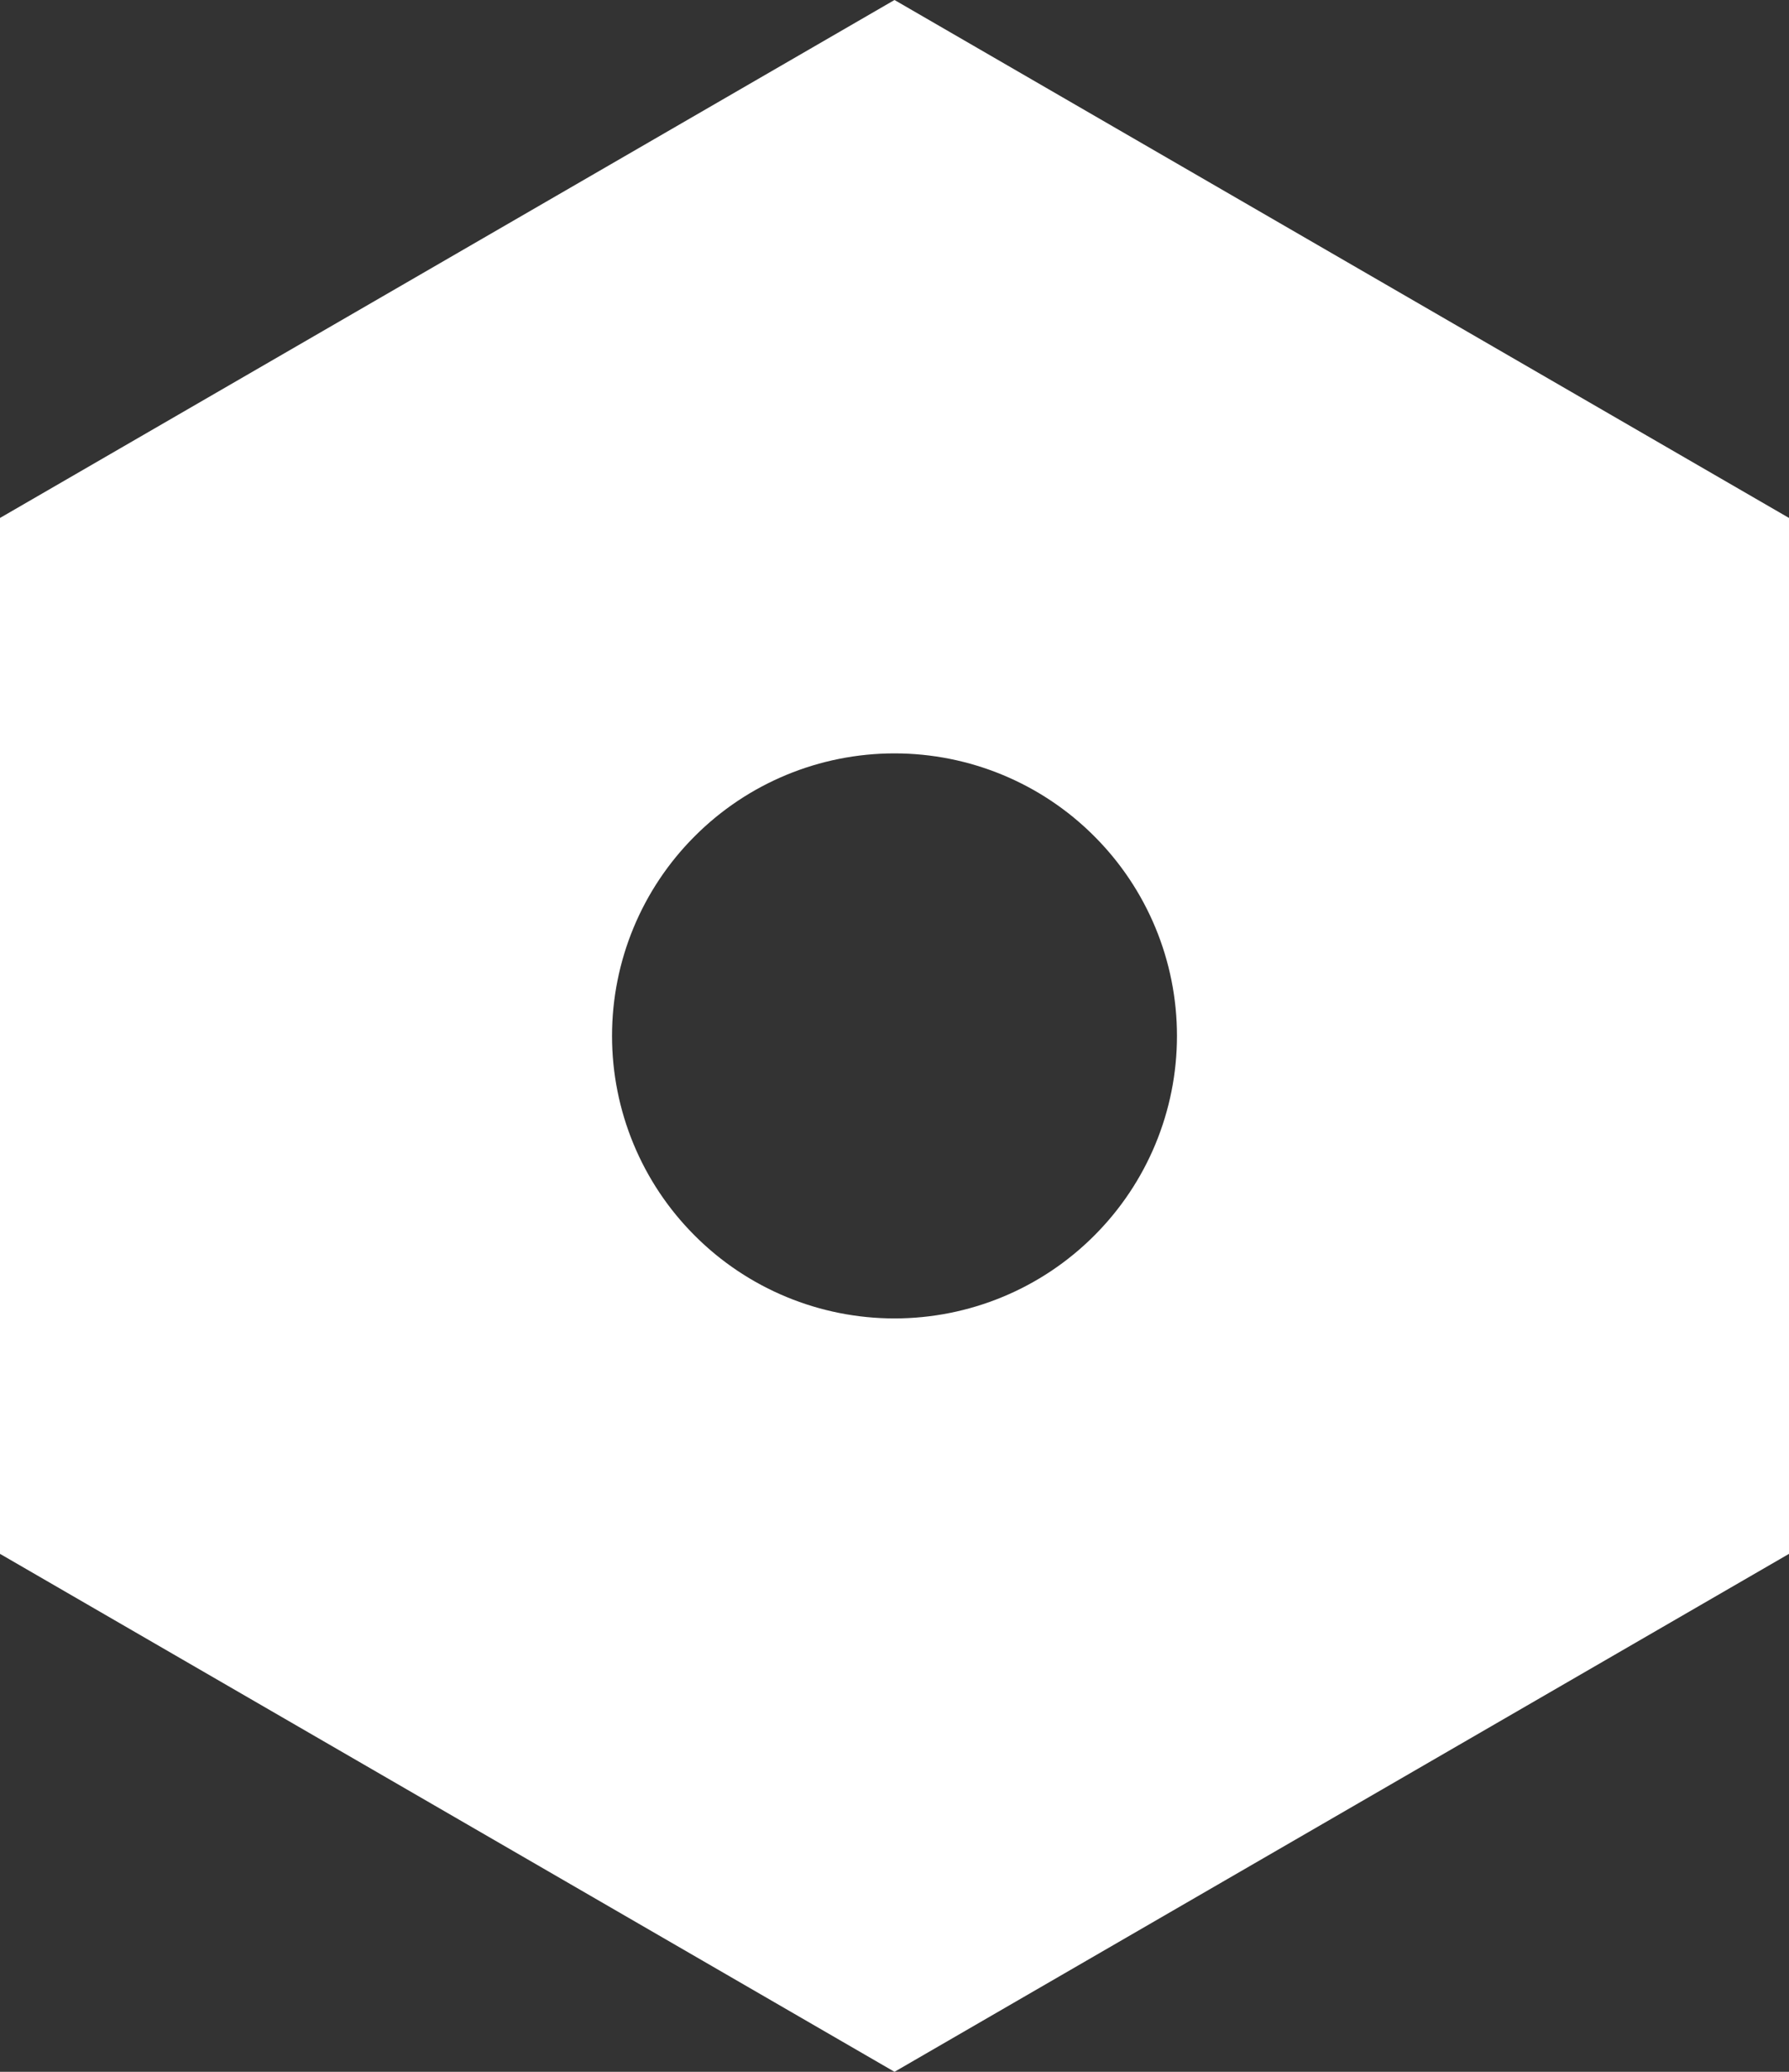 <svg width="19" height="22" viewBox="0 0 19 22" fill="none" xmlns="http://www.w3.org/2000/svg">
<rect x="0" y="0" width="19" height="22" fill="#333333" stroke="none"/>
<path d="M9.5 0L19 5.5V16.5L9.5 22L0 16.5V5.5L9.5 0ZM9.5 14C10.296 14 11.059 13.684 11.621 13.121C12.184 12.559 12.5 11.796 12.5 11C12.5 10.204 12.184 9.441 11.621 8.879C11.059 8.316 10.296 8 9.5 8C8.704 8 7.941 8.316 7.379 8.879C6.816 9.441 6.5 10.204 6.5 11C6.5 11.796 6.816 12.559 7.379 13.121C7.941 13.684 8.704 14 9.5 14Z" fill="white"/>
</svg>
